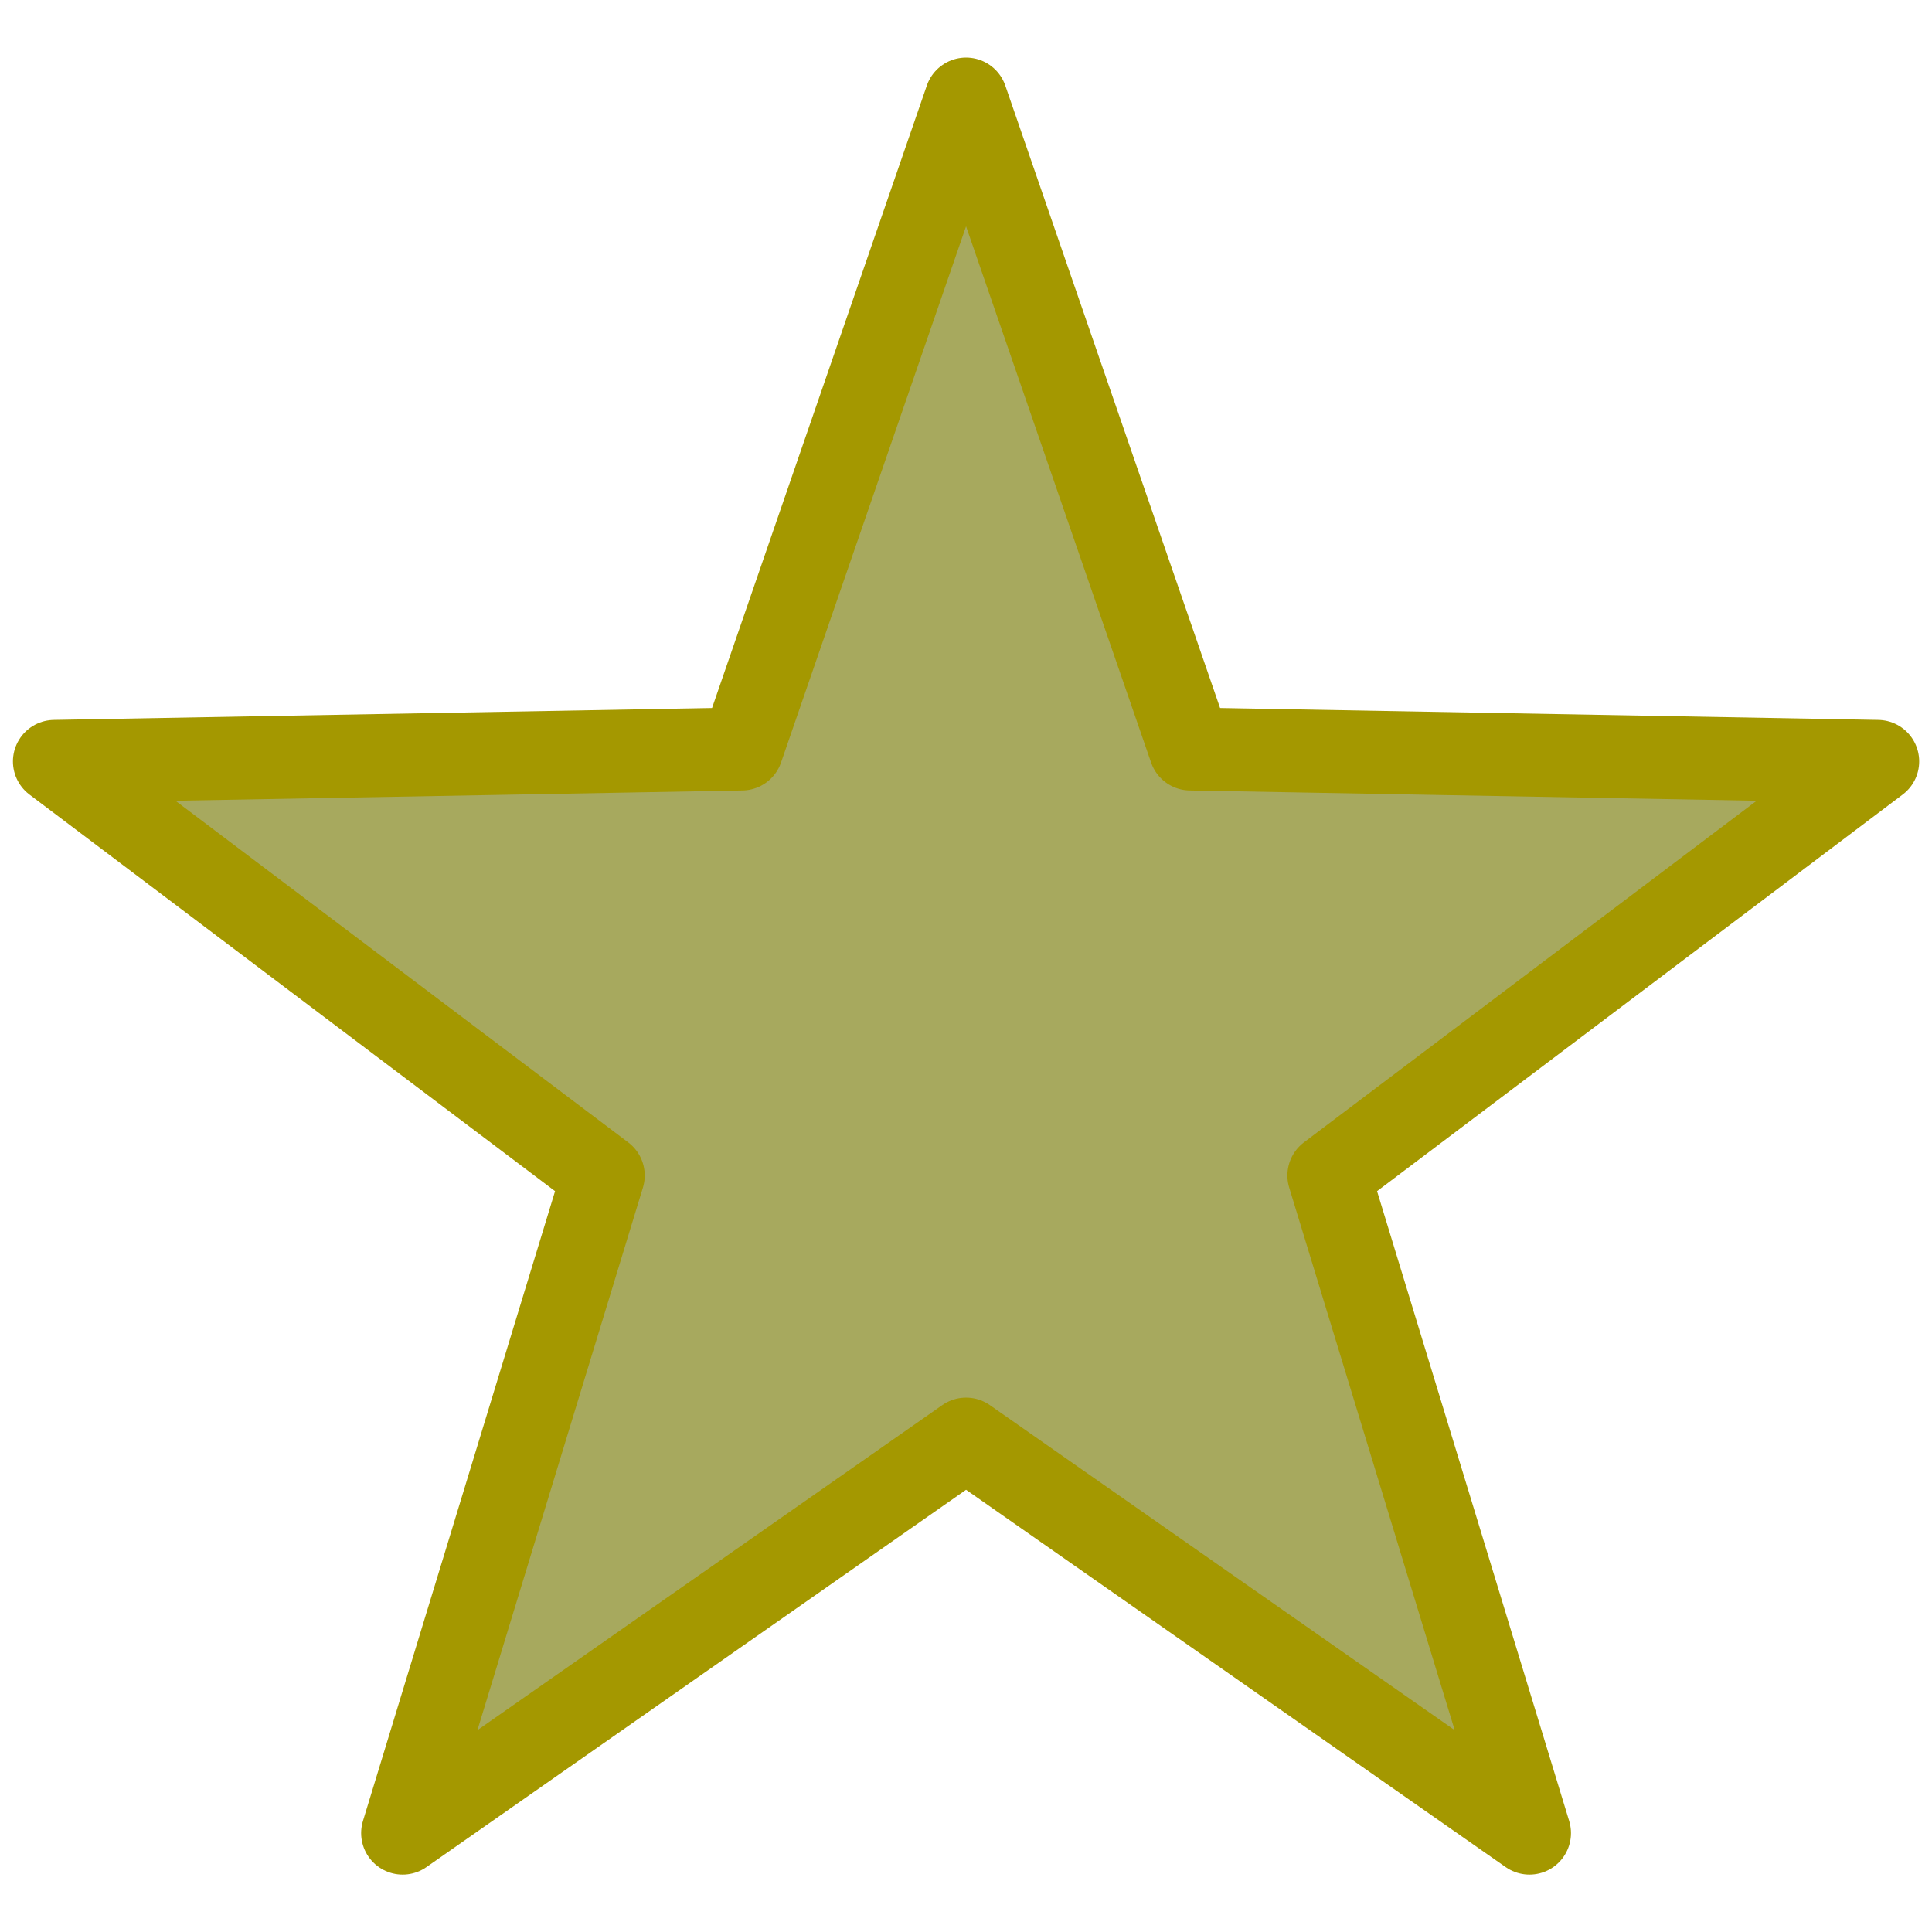 <?xml version="1.0" encoding="UTF-8" standalone="no"?>
<!-- Created with Inkscape (http://www.inkscape.org/) -->

<svg
   xmlns:osb="http://www.openswatchbook.org/uri/2009/osb"
   xmlns:dc="http://purl.org/dc/elements/1.1/"
   xmlns:cc="http://creativecommons.org/ns#"
   xmlns:rdf="http://www.w3.org/1999/02/22-rdf-syntax-ns#"
   xmlns:svg="http://www.w3.org/2000/svg"
   xmlns="http://www.w3.org/2000/svg"
   xmlns:sodipodi="http://sodipodi.sourceforge.net/DTD/sodipodi-0.dtd"
   xmlns:inkscape="http://www.inkscape.org/namespaces/inkscape"
   width="500"
   height="500"
   viewBox="0 0 132.292 132.292"
   version="1.1"
   id="svg8"
   inkscape:version="0.92.2 5c3e80d, 2017-08-06"
   sodipodi:docname="half-empty-star.svg">
  <title
     id="title2534">Start icon</title>
  <defs
     id="defs2">
    <linearGradient
       id="linearGradient2520"
       osb:paint="solid">
      <stop
         style="stop-color:#4d0000;stop-opacity:1;"
         offset="0"
         id="stop2518" />
    </linearGradient>
    <marker
       style="overflow:visible"
       inkscape:stockid="InfiniteLineStart"
       id="InfiniteLineStart"
       refX="0"
       refY="0"
       orient="auto"
       inkscape:isstock="true">
      <g
         id="g2220"
         style="fill:#ffcc00;fill-opacity:1;stroke:#000000;stroke-opacity:1"
         transform="translate(-13)">
        <circle
           id="circle2214"
           r="0.8"
           cy="0"
           cx="3"
           style="fill:#ffcc00;fill-opacity:1;stroke:#000000;stroke-opacity:1" />
        <circle
           id="circle2216"
           r="0.8"
           cy="0"
           cx="6.5"
           style="fill:#ffcc00;fill-opacity:1;stroke:#000000;stroke-opacity:1" />
        <circle
           id="circle2218"
           r="0.8"
           cy="0"
           cx="10"
           style="fill:#ffcc00;fill-opacity:1;stroke:#000000;stroke-opacity:1" />
      </g>
    </marker>
    <marker
       inkscape:stockid="SquareL"
       orient="auto"
       refY="0"
       refX="0"
       id="SquareL"
       style="overflow:visible"
       inkscape:isstock="true">
      <path
         id="path2040"
         d="M -5,-5 V 5 H 5 V -5 Z"
         style="fill:#ffcc00;fill-opacity:1;fill-rule:evenodd;stroke:#000000;stroke-width:1pt;stroke-opacity:1"
         transform="scale(0.8)"
         inkscape:connector-curvature="0" />
    </marker>
    <marker
       inkscape:stockid="Tail"
       orient="auto"
       refY="0"
       refX="0"
       id="Tail"
       style="overflow:visible"
       inkscape:isstock="true">
      <g
         id="g2018"
         transform="scale(-1.2)"
         style="fill:#ffcc00;fill-opacity:1;stroke:#000000;stroke-opacity:1">
        <path
           id="path2006"
           d="M -3.805,-3.959 0.544,0"
           style="fill:#ffcc00;fill-opacity:1;fill-rule:evenodd;stroke:#000000;stroke-width:0.8;stroke-linecap:round;stroke-opacity:1"
           inkscape:connector-curvature="0" />
        <path
           id="path2008"
           d="M -1.287,-3.959 3.062,0"
           style="fill:#ffcc00;fill-opacity:1;fill-rule:evenodd;stroke:#000000;stroke-width:0.8;stroke-linecap:round;stroke-opacity:1"
           inkscape:connector-curvature="0" />
        <path
           id="path2010"
           d="M 1.305,-3.959 5.654,0"
           style="fill:#ffcc00;fill-opacity:1;fill-rule:evenodd;stroke:#000000;stroke-width:0.8;stroke-linecap:round;stroke-opacity:1"
           inkscape:connector-curvature="0" />
        <path
           id="path2012"
           d="M -3.805,4.178 0.544,0.22"
           style="fill:#ffcc00;fill-opacity:1;fill-rule:evenodd;stroke:#000000;stroke-width:0.8;stroke-linecap:round;stroke-opacity:1"
           inkscape:connector-curvature="0" />
        <path
           id="path2014"
           d="M -1.287,4.178 3.062,0.22"
           style="fill:#ffcc00;fill-opacity:1;fill-rule:evenodd;stroke:#000000;stroke-width:0.8;stroke-linecap:round;stroke-opacity:1"
           inkscape:connector-curvature="0" />
        <path
           id="path2016"
           d="M 1.305,4.178 5.654,0.22"
           style="fill:#ffcc00;fill-opacity:1;fill-rule:evenodd;stroke:#000000;stroke-width:0.8;stroke-linecap:round;stroke-opacity:1"
           inkscape:connector-curvature="0" />
      </g>
    </marker>
    <marker
       inkscape:stockid="Arrow1Lstart"
       orient="auto"
       refY="0"
       refX="0"
       id="Arrow1Lstart"
       style="overflow:visible"
       inkscape:isstock="true">
      <path
         id="path1970"
         d="M 0,0 5,-5 -12.5,0 5,5 Z"
         style="fill:#ffcc00;fill-opacity:1;fill-rule:evenodd;stroke:#000000;stroke-width:1pt;stroke-opacity:1"
         transform="matrix(0.8,0,0,0.8,10,0)"
         inkscape:connector-curvature="0" />
    </marker>
    <marker
       inkscape:stockid="DotL"
       orient="auto"
       refY="0"
       refX="0"
       id="DotL"
       style="overflow:visible"
       inkscape:isstock="true">
      <path
         id="path2031"
         d="m -2.5,-1 c 0,2.76 -2.24,5 -5,5 -2.76,0 -5,-2.24 -5,-5 0,-2.76 2.24,-5 5,-5 2.76,0 5,2.24 5,5 z"
         style="fill:#ffcc00;fill-opacity:1;fill-rule:evenodd;stroke:#000000;stroke-width:1pt;stroke-opacity:1"
         transform="matrix(0.8,0,0,0.8,5.92,0.8)"
         inkscape:connector-curvature="0" />
    </marker>
  </defs>
  <sodipodi:namedview
     id="base"
     pagecolor="#ffffff"
     bordercolor="#666666"
     borderopacity="1.0"
     inkscape:pageopacity="0.0"
     inkscape:pageshadow="2"
     inkscape:zoom="0.98994949"
     inkscape:cx="249.20271"
     inkscape:cy="283.02486"
     inkscape:document-units="mm"
     inkscape:current-layer="g2532"
     showgrid="false"
     inkscape:measure-start="0,0"
     inkscape:measure-end="0,0"
     fit-margin-top="0"
     fit-margin-left="0"
     fit-margin-right="0"
     fit-margin-bottom="0"
     units="px"
     inkscape:window-width="1920"
     inkscape:window-height="999"
     inkscape:window-x="1920"
     inkscape:window-y="0"
     inkscape:window-maximized="1" />
  <g
     inkscape:label="Layer 1"
     inkscape:groupmode="layer"
     id="layer1"
     transform="translate(-6.367,-92.405)">
    <g
       id="g2532"
       inkscape:label="Star"
       transform="matrix(0.716,0,0,0.716,2.694,59.884)">
      <path
         inkscape:label="Fill"
         inkscape:transform-center-y="-8.7537025"
         d="m 97.518,54.896 21.446,62.152 65.737,1.19 -52.483,39.602 19.182,62.888 -53.882,-37.677 -53.882,37.677 19.182,-62.888 -52.483,-39.602 65.737,-1.19 z"
         inkscape:randomized="0"
         inkscape:rounded="0"
         inkscape:flatsided="false"
         sodipodi:arg2="-0.9424778"
         sodipodi:arg1="-1.5707963"
         sodipodi:r2="36.486012"
         sodipodi:r1="91.669937"
         sodipodi:cy="146.56548"
         sodipodi:cx="97.51786"
         sodipodi:sides="5"
         id="path864"
         style="opacity:1;fill:#747800;fill-opacity:0.629;stroke:none;stroke-width:2.275;stroke-linecap:round;stroke-linejoin:round;stroke-miterlimit:4;stroke-dasharray:none;stroke-opacity:1;paint-order:normal"
         sodipodi:type="star" />
      <path
         inkscape:label="Stroke"
         sodipodi:type="star"
         style="opacity:1;fill:none;fill-opacity:1;stroke:#a49800;stroke-width:7.938;stroke-linecap:round;stroke-linejoin:round;stroke-miterlimit:4;stroke-dasharray:none;stroke-opacity:1;paint-order:normal"
         id="path2528"
         sodipodi:sides="5"
         sodipodi:cx="97.51786"
         sodipodi:cy="146.56548"
         sodipodi:r1="91.669937"
         sodipodi:r2="36.486012"
         sodipodi:arg1="-1.5707963"
         sodipodi:arg2="-0.9424778"
         inkscape:flatsided="false"
         inkscape:rounded="0"
         inkscape:randomized="0"
         d="m 97.518,54.896 21.446,62.152 65.737,1.19 -52.483,39.602 19.182,62.888 -53.882,-37.677 -53.882,37.677 19.182,-62.888 -52.483,-39.602 65.737,-1.19 z"
         inkscape:transform-center-y="-8.7537025" />
    </g>
  </g>
</svg>

